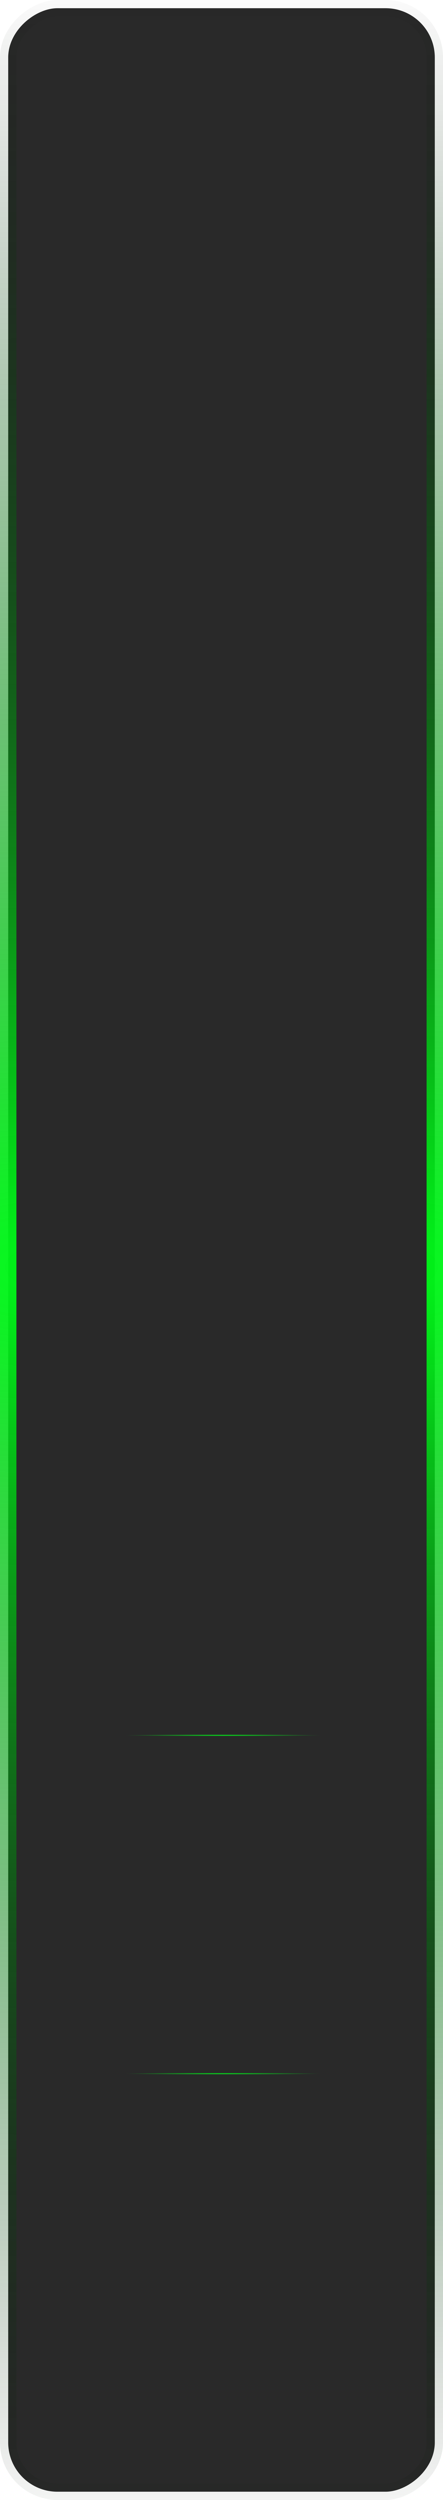 <svg width="270" height="1522" viewBox="0 0 270 1522" fill="none" xmlns="http://www.w3.org/2000/svg">
<rect x="265" y="5" width="1512" height="260" rx="30" transform="rotate(90 265 5)" fill="#292929" stroke="url(#paint0_radial_440_17)" stroke-width="10"/>
<path d="M196 1057L76 1057" stroke="url(#paint1_radial_440_17)" stroke-width="2" stroke-linecap="round"/>
<path d="M196 1263L76 1263" stroke="url(#paint2_radial_440_17)" stroke-width="2" stroke-linecap="round"/>
<defs>
<radialGradient id="paint0_radial_440_17" cx="0" cy="0" r="1" gradientUnits="userSpaceOnUse" gradientTransform="translate(1031 135) rotate(180) scale(761 3538.94)">
<stop stop-color="#00FF19"/>
<stop offset="1" stop-opacity="0"/>
</radialGradient>
<radialGradient id="paint1_radial_440_17" cx="0" cy="0" r="1" gradientUnits="userSpaceOnUse" gradientTransform="translate(136 1056.5) rotate(-90) scale(0.5 60)">
<stop stop-color="#00FF19"/>
<stop offset="1" stop-color="#00FF19" stop-opacity="0"/>
</radialGradient>
<radialGradient id="paint2_radial_440_17" cx="0" cy="0" r="1" gradientUnits="userSpaceOnUse" gradientTransform="translate(136 1262.5) rotate(-90) scale(0.5 60)">
<stop stop-color="#00FF19"/>
<stop offset="1" stop-color="#00FF19" stop-opacity="0"/>
</radialGradient>
</defs>
</svg>
